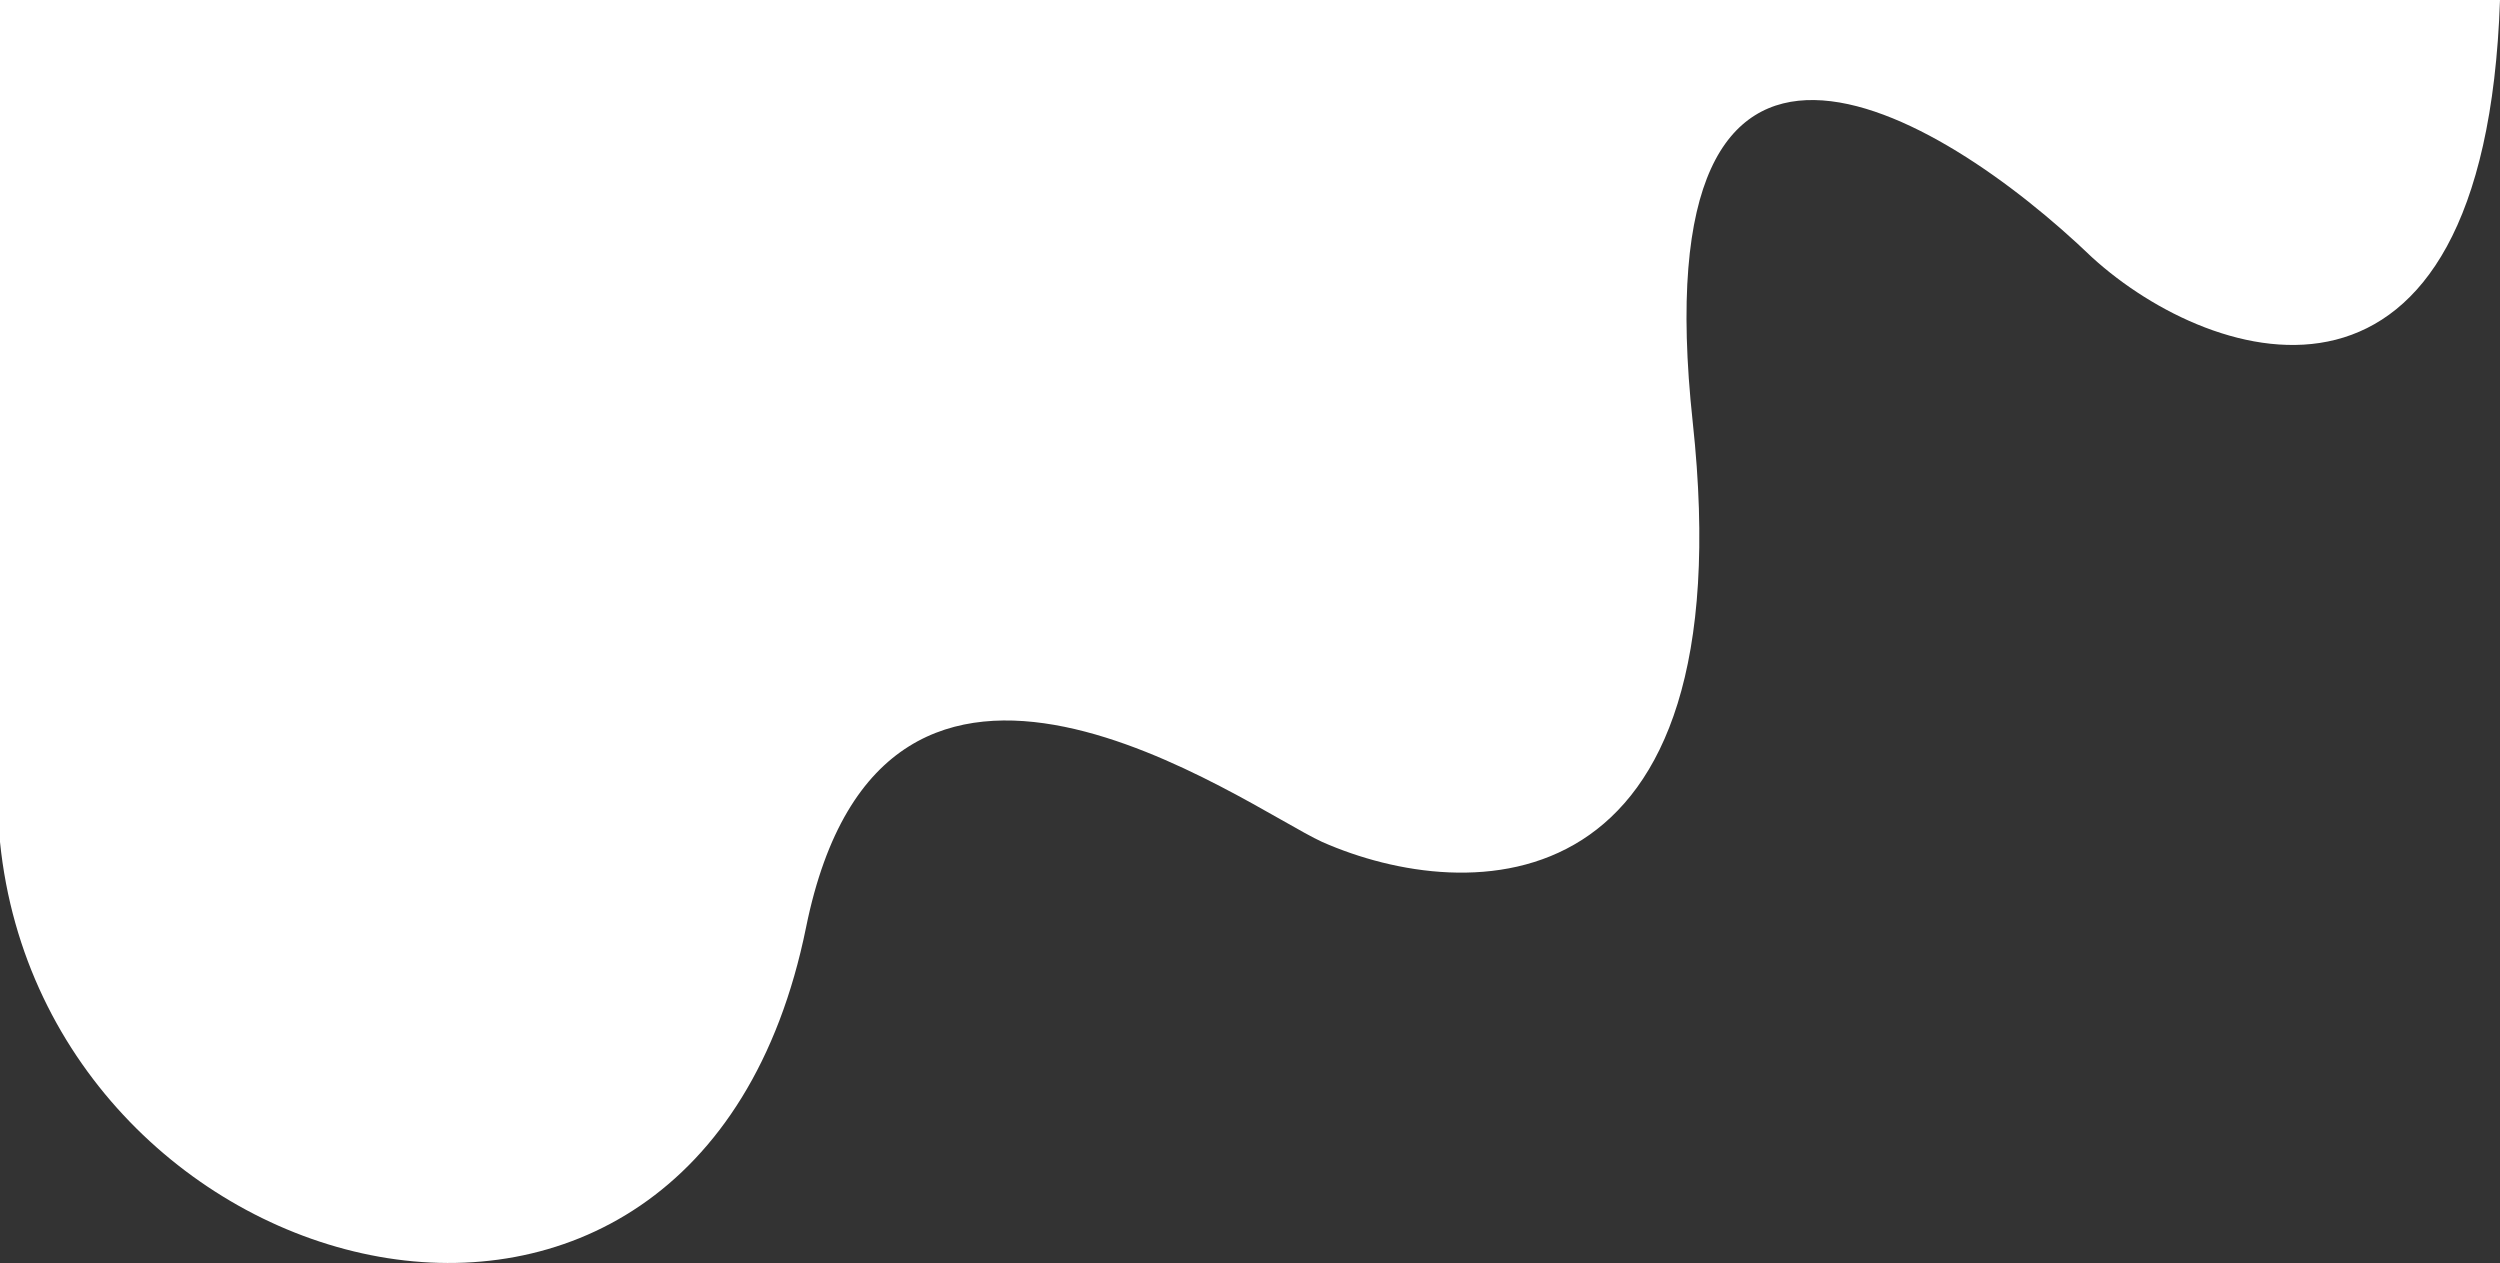 <svg width="1059" height="535" viewBox="0 0 1059 535" fill="none" xmlns="http://www.w3.org/2000/svg">
<rect x="0" y="0" width="1059" height="535" fill="#333333" stroke="none"/>
<path d="M341.448 392.83C295.001 621.859 19.366 547.9 -1.55921e-05 356.647L-4.67712e-05 -2.94896e-05L1059 0C1052.48 191.46 937.683 155.902 886.237 109.051C820.495 45.817 694.617 -28.754 717.04 178.833C739.464 386.42 621.741 383.87 560.076 356.647C527.46 341.719 374.573 229.489 341.448 392.83Z" fill="white"/>
</svg>
